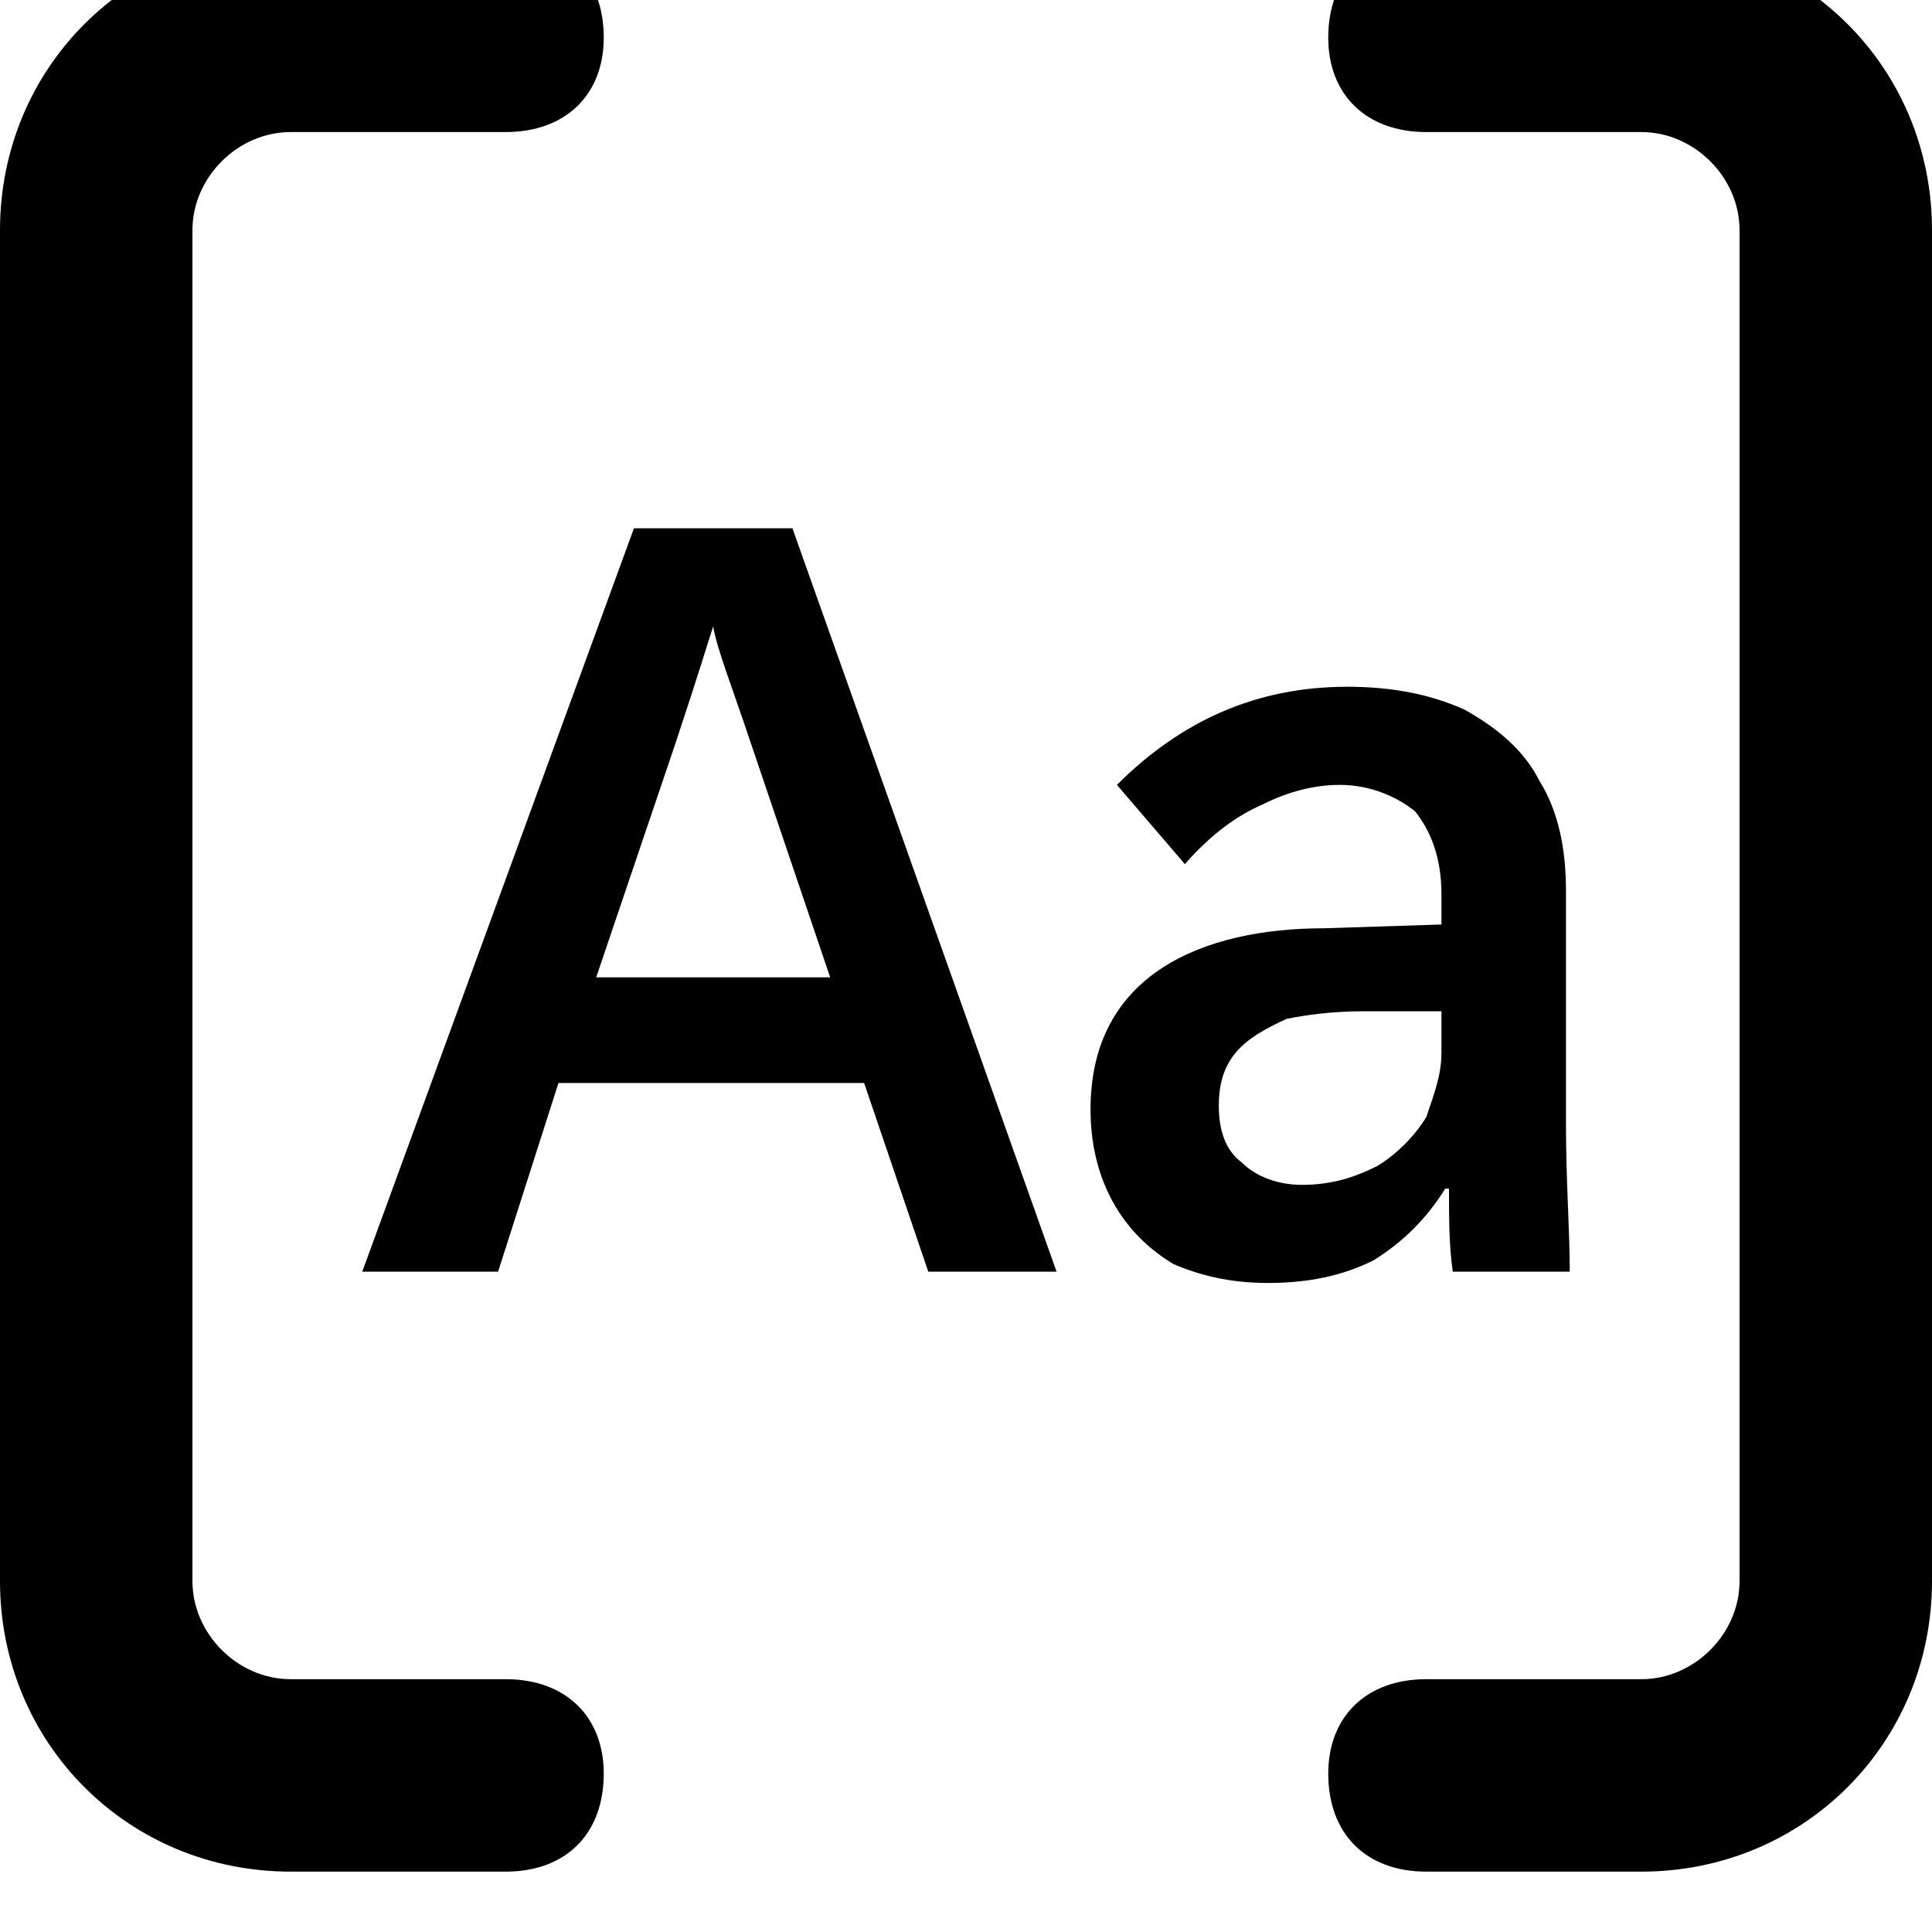 <svg xmlns="http://www.w3.org/2000/svg" viewBox="0 0 512 512">
	<path d="M160 470c0 16-10 26-26 26H77c-43 0-77-34-77-77V61c0-43 34-77 77-77h57c16 0 26 10 26 26 0 15-10 25-26 25H77c-14 0-26 12-26 26v358c0 14 12 26 26 26h57c16 0 26 10 26 25zM352 10c0-16 10-26 26-26h57c43 0 77 34 77 77v358c0 43-34 77-77 77h-57c-16 0-26-10-26-26 0-15 10-25 26-25h57c14 0 26-12 26-26V61c0-14-12-26-26-26h-57c-16 0-26-10-26-25zM210 140l70 197h-34l-17-50h-81l-16 50H96l72-197h42zm-31 57l-21 62h62l-21-62c-5-15-9-25-10-31-1 3-4 13-10 31zm132 138c-15-9-22-24-22-41 0-36 30-48 62-48l31-1v-8c0-10-3-17-7-22-5-4-12-7-20-7-7 0-14 2-20 5-7 3-14 8-21 16l-18-21c17-17 37-26 61-26 12 0 22 2 31 6 9 5 16 11 20 19 5 8 7 18 7 29v62c0 15 1 28 1 39h-31c-1-7-1-14-1-22h-1c-5 8-11 14-19 19-8 4-17 6-28 6-10 0-18-2-25-5zm54-26c5-3 10-8 13-13 2-6 4-11 4-17v-11h-21c-8 0-15 1-20 2-11 5-18 10-18 23 0 7 2 12 6 15 4 4 10 6 16 6 8 0 14-2 20-5z"/>
</svg>